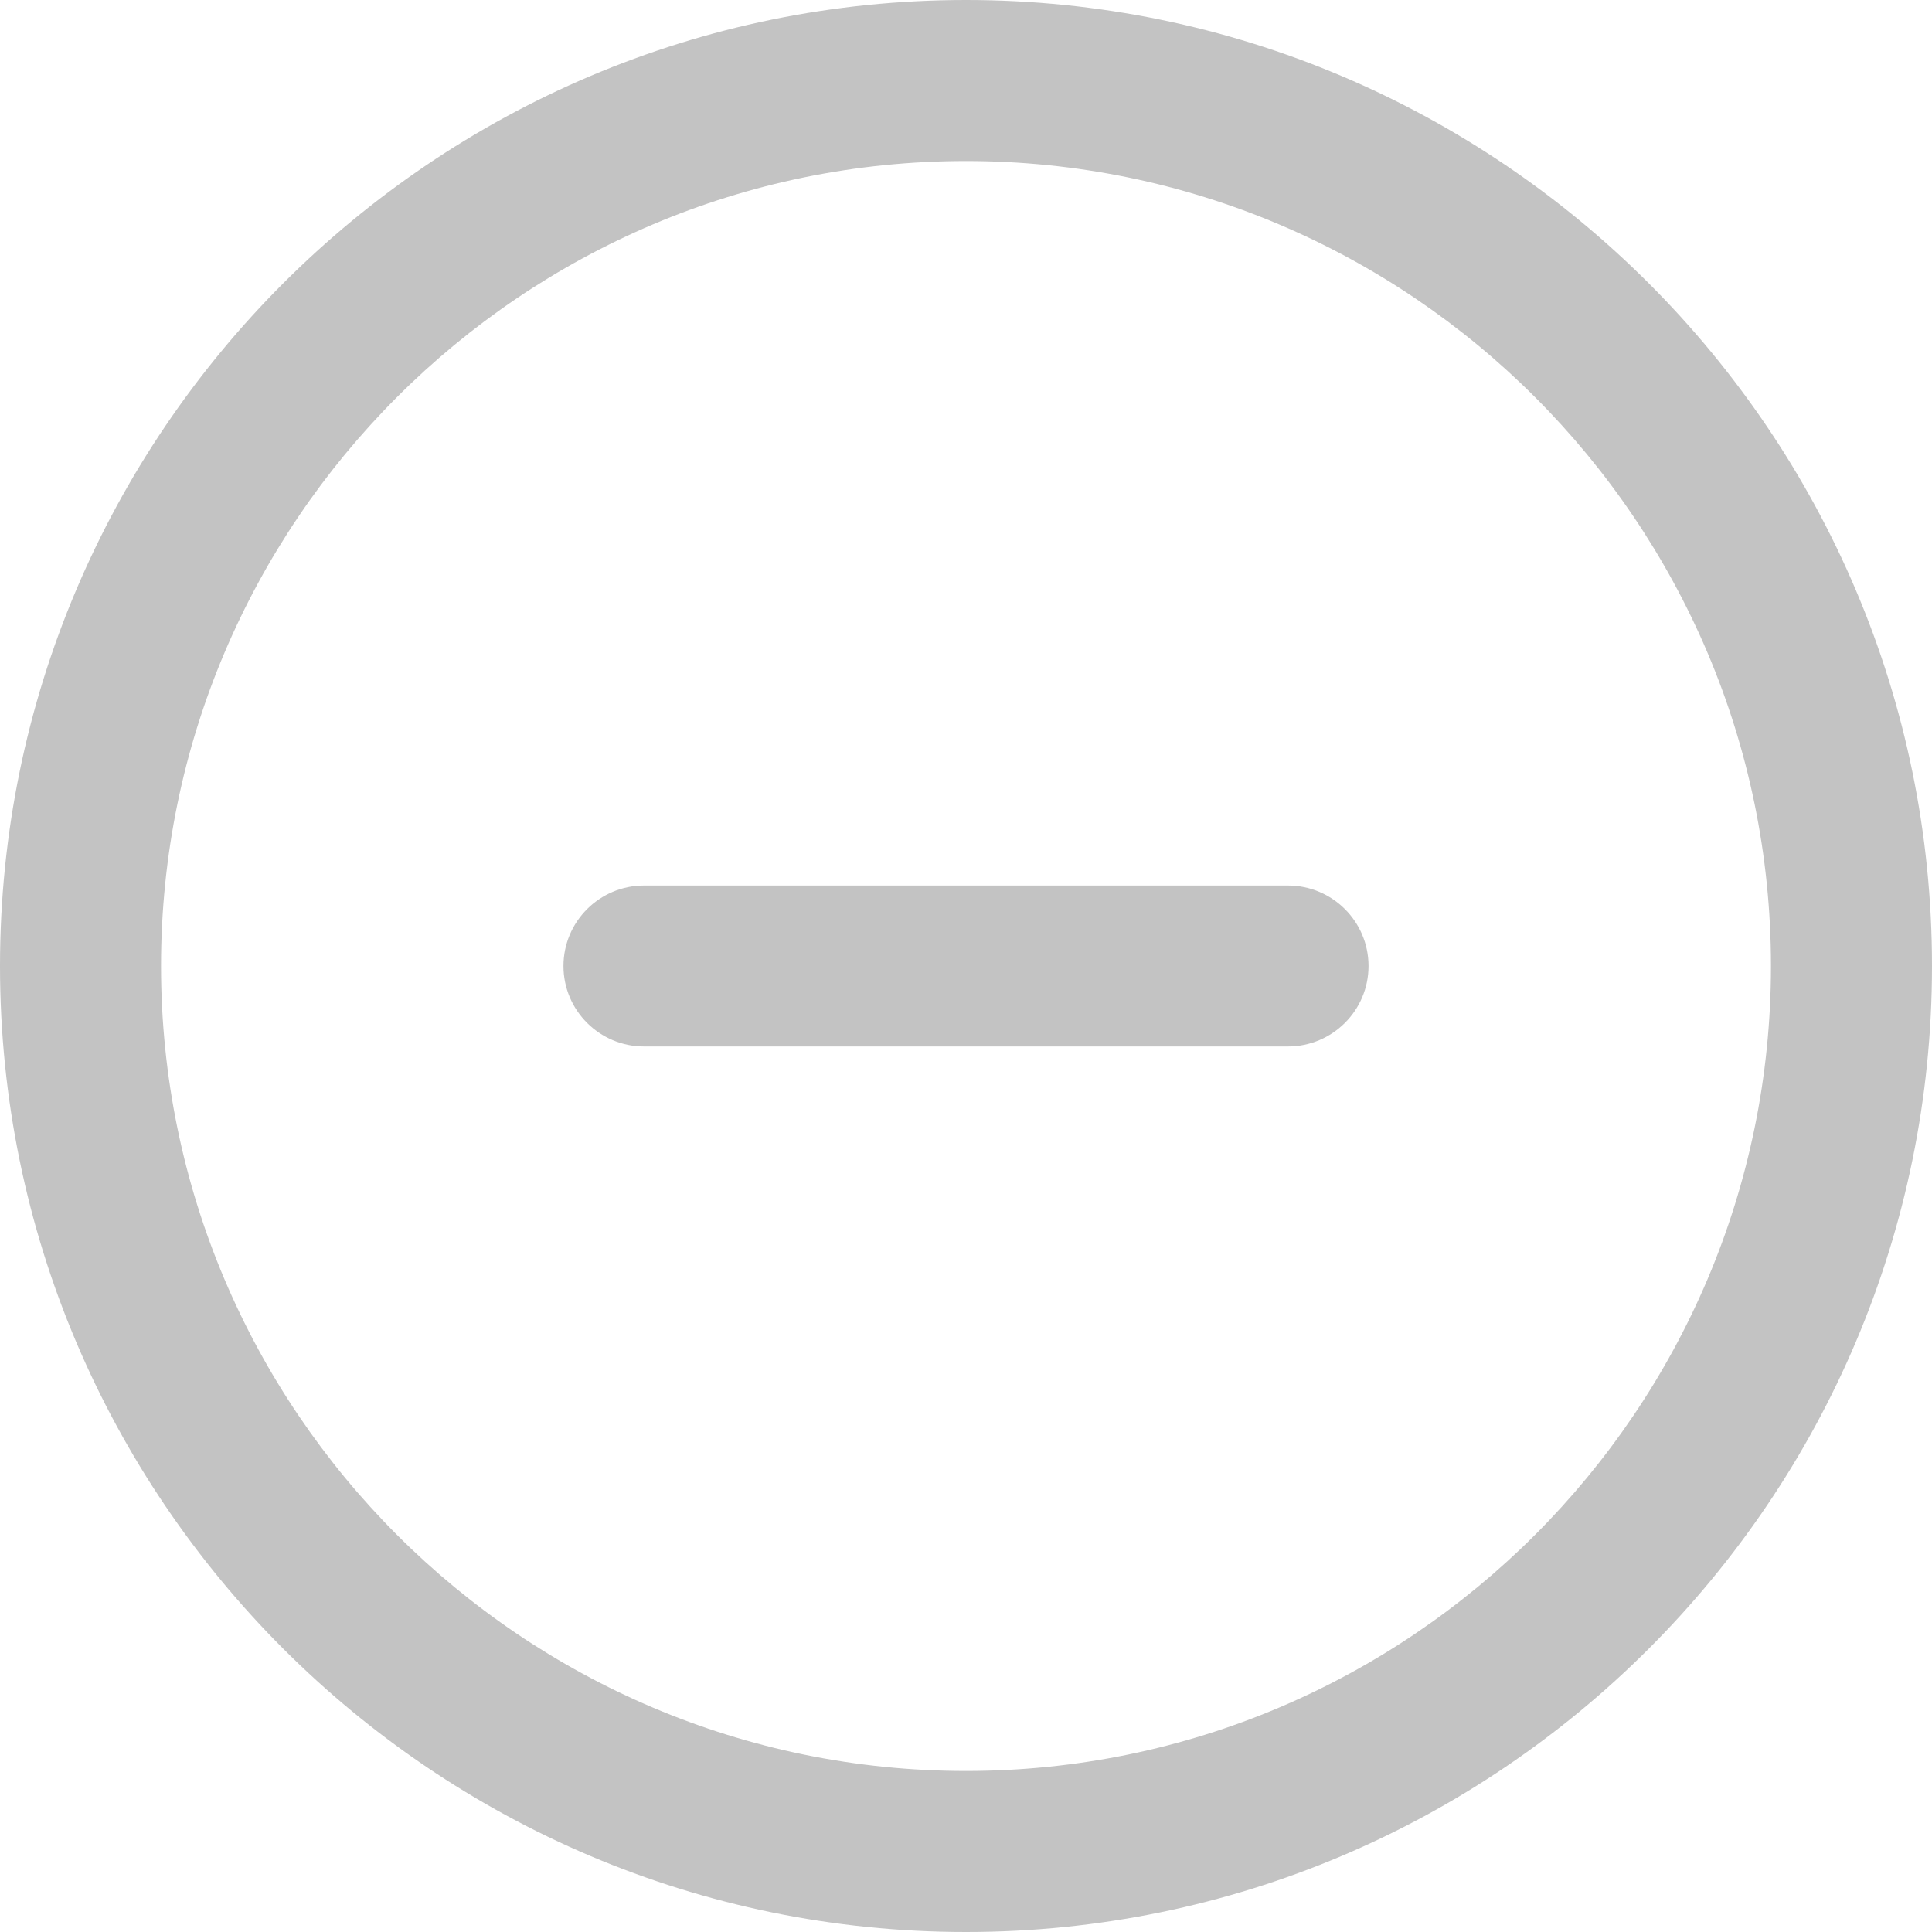 <svg width="20" height="20" viewBox="0 0 20 20" fill="none" xmlns="http://www.w3.org/2000/svg">
<g id="minus-circle" clip-path="url(#clip0_183_2469)">
<path id="Vector" d="M10 0C4.486 0 0 4.486 0 10C0 15.514 4.486 20 10 20C15.514 20 20 15.514 20 10C20 4.486 15.514 0 10 0ZM10 18.333C5.405 18.333 1.667 14.595 1.667 10C1.667 5.405 5.405 1.667 10 1.667C14.595 1.667 18.333 5.405 18.333 10C18.333 14.595 14.595 18.333 10 18.333ZM14.167 10C14.167 10.46 13.793 10.833 13.333 10.833H6.667C6.207 10.833 5.833 10.46 5.833 10C5.833 9.54 6.207 9.167 6.667 9.167H13.333C13.793 9.167 14.167 9.54 14.167 10Z" fill="#C3C3C3"/>
</g>
<defs>
<clipPath id="clip0_183_2469">
<rect width="20" height="20" fill="white"/>
</clipPath>
</defs>
</svg>
